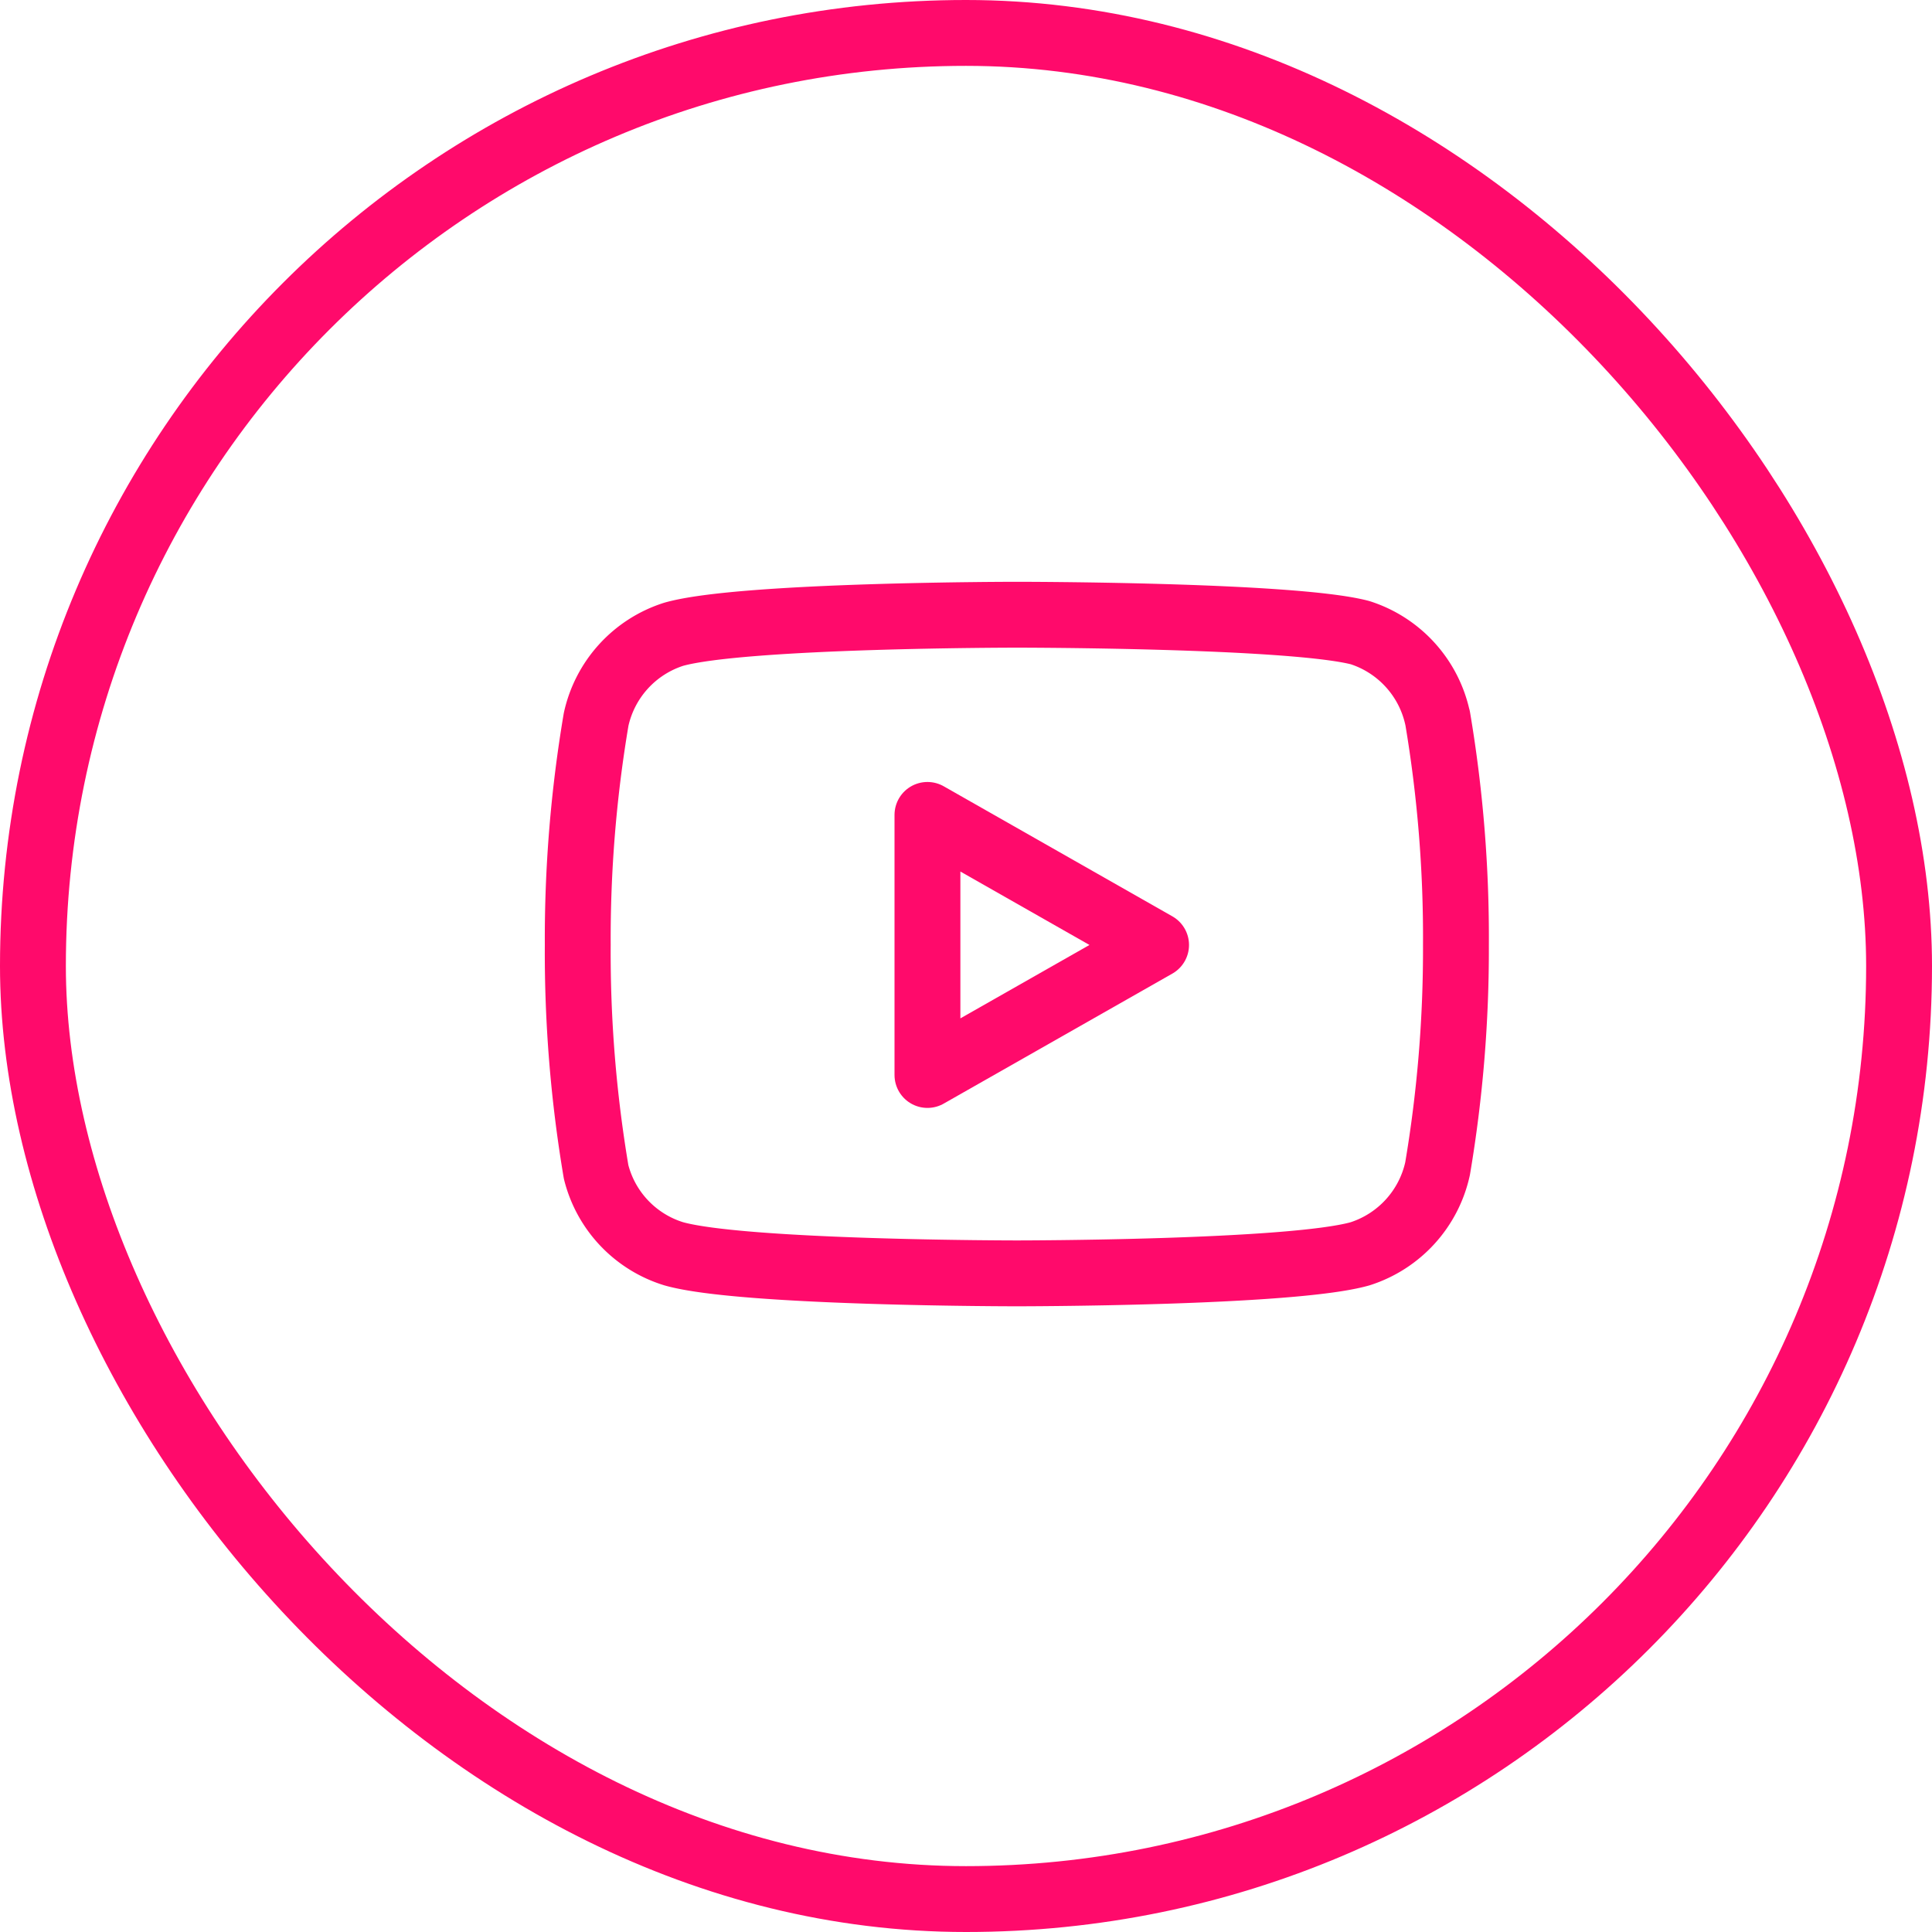 <svg xmlns="http://www.w3.org/2000/svg" width="44" height="44" viewBox="0 0 44 44">
  <g id="youtube" transform="translate(0.044)">
    <g id="Retângulo_207" data-name="Retângulo 207" transform="translate(-0.044)" fill="none" stroke="#ff0a6b" stroke-width="1.5">
      <rect width="44" height="44" rx="22" stroke="none"/>
      <rect x="0.75" y="0.75" width="42.5" height="42.5" rx="21.25" fill="none"/>
    </g>
    <g id="Icon_feather-youtube" data-name="Icon feather-youtube" transform="translate(13.113 14)">
      <path id="Caminho_720" data-name="Caminho 720" d="M21.08,8.348a2.625,2.625,0,0,0-1.764-1.94C17.753,6,11.5,6,11.5,6s-6.254,0-7.818.446a2.625,2.625,0,0,0-1.764,1.94A29.983,29.983,0,0,0,1.5,13.519a29.983,29.983,0,0,0,.418,5.171,2.615,2.615,0,0,0,1.764,1.863C5.245,21,11.5,21,11.5,21s6.254,0,7.818-.446a2.625,2.625,0,0,0,1.764-1.94,29.982,29.982,0,0,0,.418-5.094,29.983,29.983,0,0,0-.418-5.171Z" transform="translate(-1.499 -6)" fill="none" stroke="#ff0a6b" stroke-linecap="round" stroke-linejoin="round" stroke-width="1.5"/>
      <path id="Caminho_721" data-name="Caminho 721" d="M14.625,18.643l5.207-2.961L14.625,12.72Z" transform="translate(-6.66 -8.161)" fill="none" stroke="#ff0a6b" stroke-linecap="round" stroke-linejoin="round" stroke-width="1.5"/>
    </g>
  </g>
</svg>
